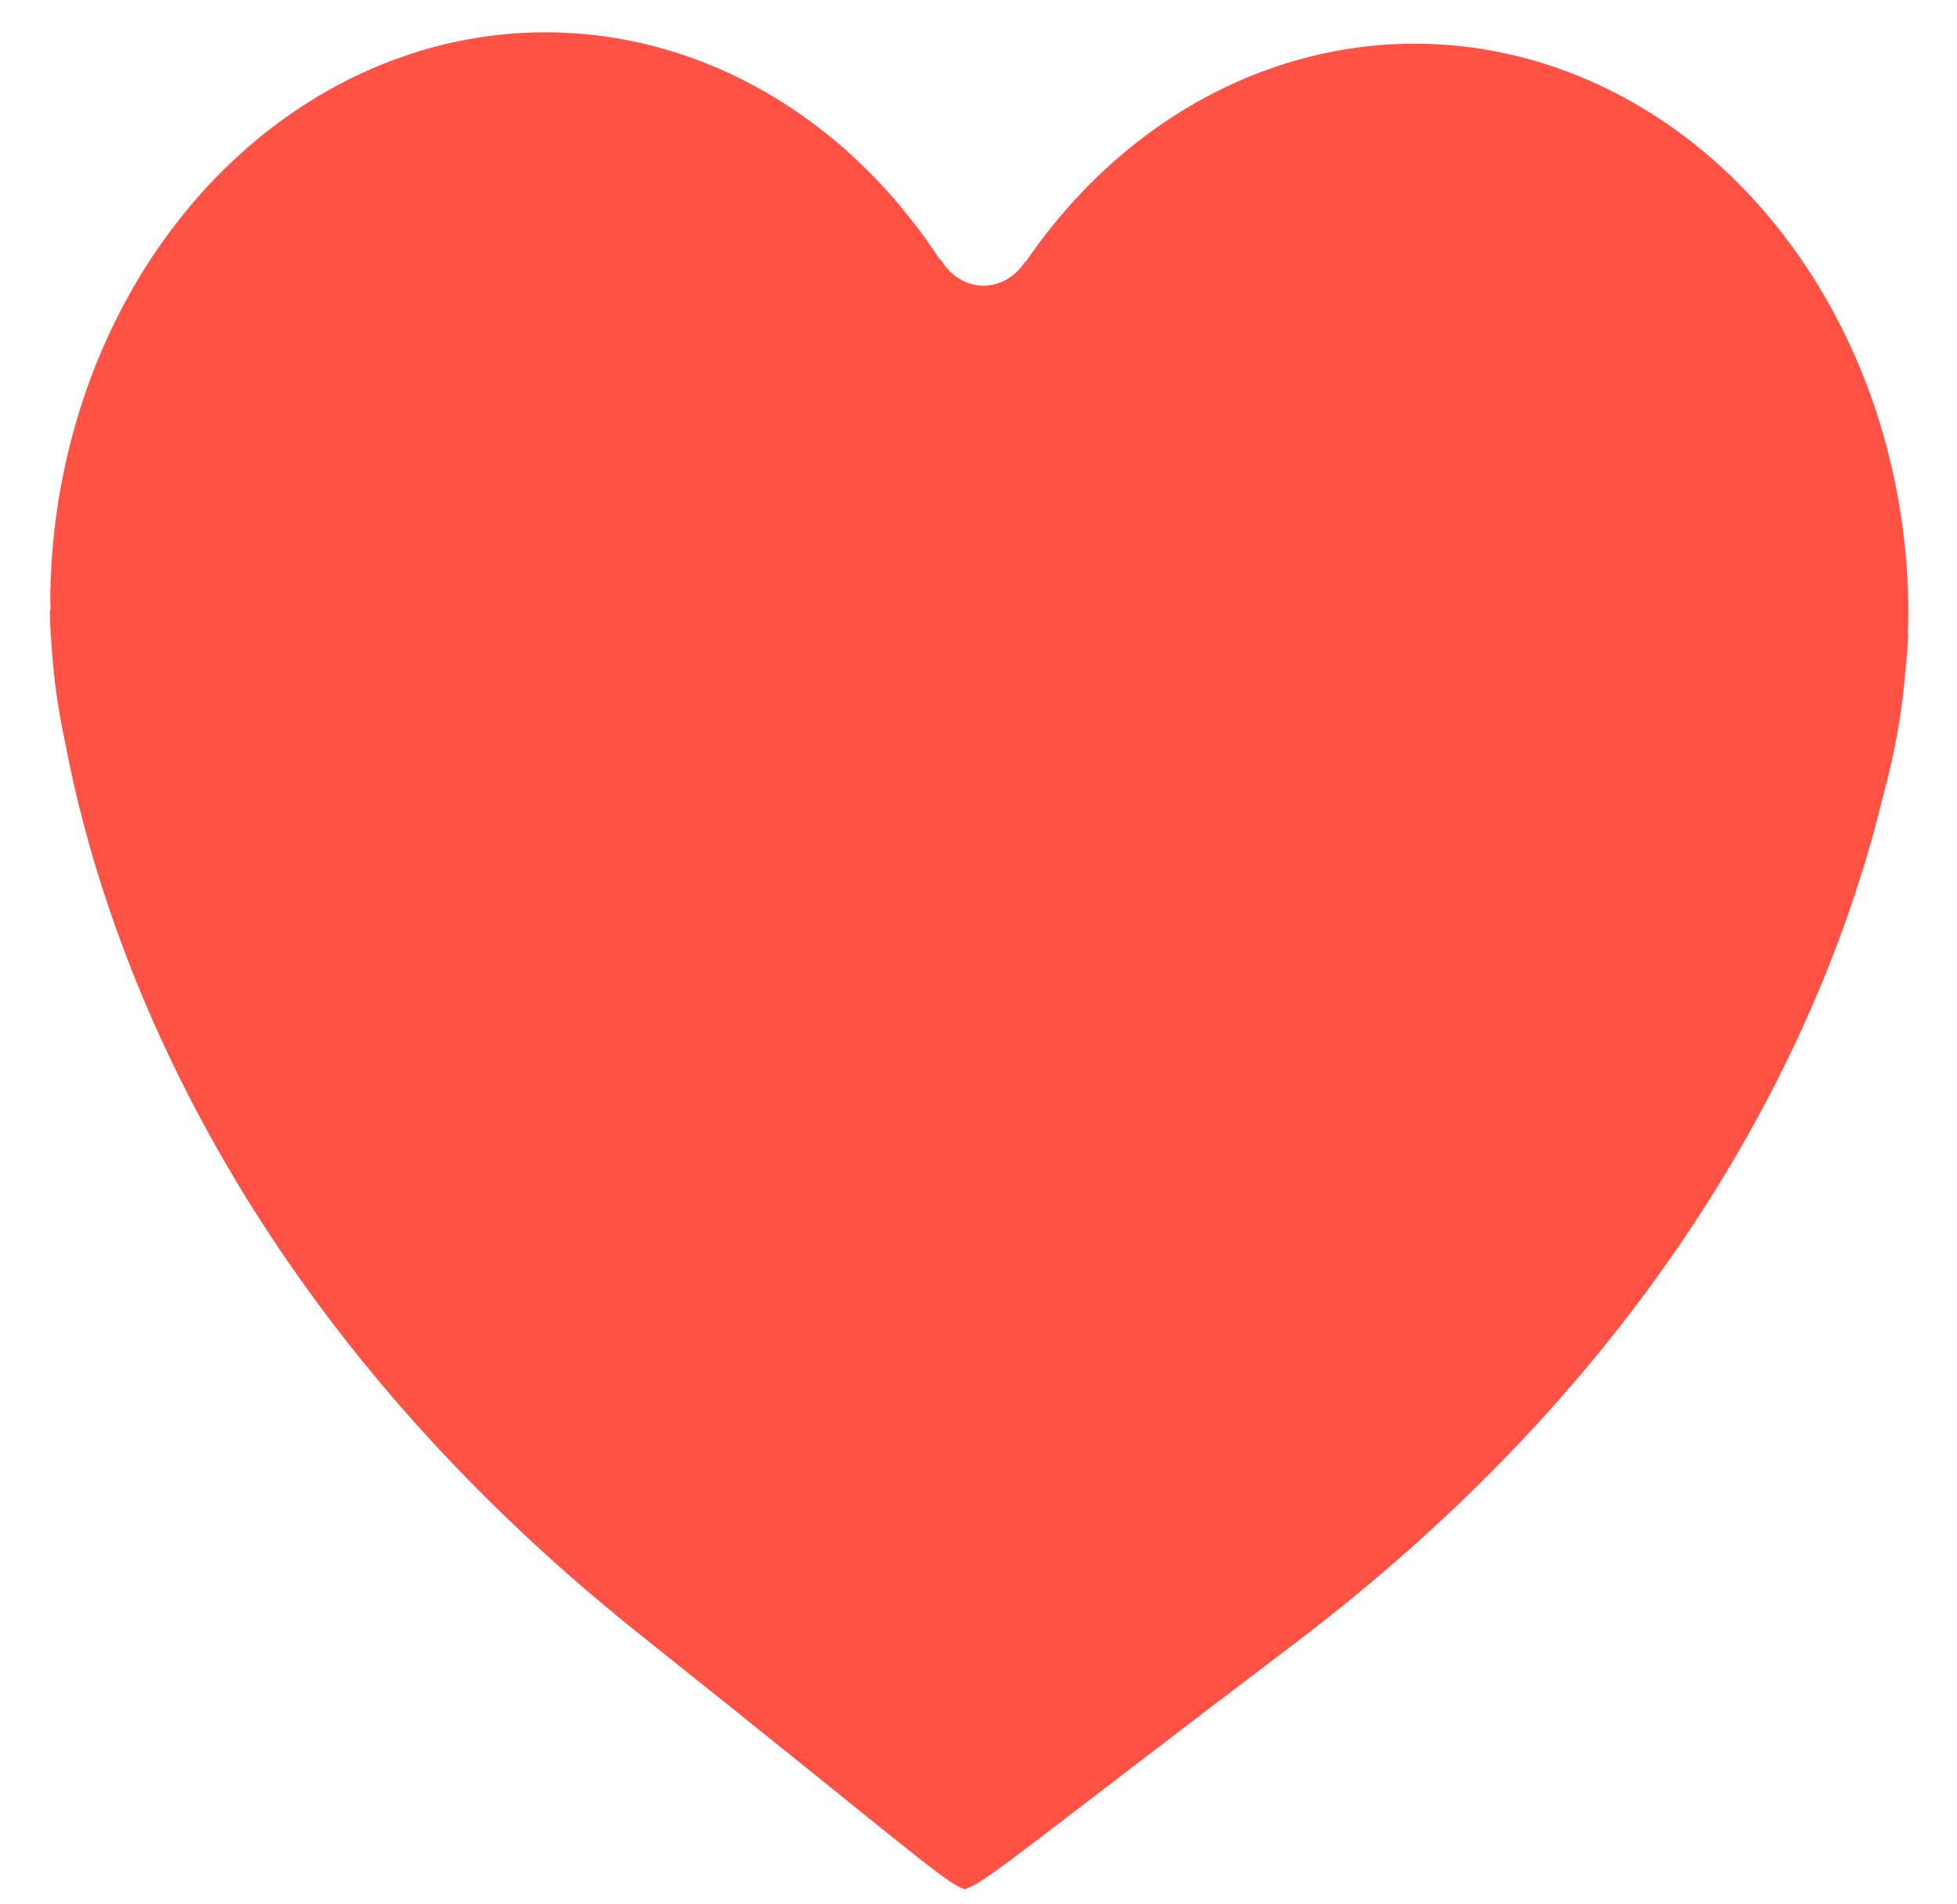 <svg width="37" height="36" viewBox="0 0 37 36" fill="none" xmlns="http://www.w3.org/2000/svg">
<path d="M36.078 11.99L36.067 11.987C36.07 11.913 36.08 11.841 36.08 11.762C36.107 9.504 35.521 7.295 34.405 5.445C33.289 3.594 31.699 2.194 29.858 1.443C28.017 0.691 26.018 0.625 24.142 1.254C22.265 1.883 20.605 3.175 19.394 4.948C19.39 4.947 19.387 4.946 19.383 4.945C19.289 5.09 19.166 5.207 19.025 5.287C18.884 5.366 18.729 5.405 18.572 5.401C18.415 5.396 18.261 5.349 18.124 5.261C17.986 5.174 17.869 5.05 17.782 4.9L17.766 4.904C16.592 3.104 14.961 1.775 13.099 1.102C11.238 0.43 9.24 0.448 7.386 1.154C5.532 1.86 3.914 3.218 2.76 5.038C1.606 6.859 0.973 9.05 0.95 11.306C0.949 11.383 0.957 11.453 0.956 11.527L0.943 11.534C0.943 11.534 0.94 11.796 0.98 12.274C1.021 12.868 1.106 13.458 1.232 14.037C1.919 17.678 4.253 24.687 12.203 30.982C16.797 34.64 17.912 35.63 18.207 35.698C18.221 35.702 18.229 35.716 18.244 35.716C18.26 35.716 18.271 35.699 18.287 35.694C18.605 35.613 19.777 34.63 24.384 31.14C32.11 25.323 34.729 18.72 35.618 14.985C35.831 14.214 35.97 13.418 36.031 12.612C36.073 12.215 36.078 11.99 36.078 11.99ZM18.573 6.341C18.547 6.288 18.517 6.236 18.491 6.179C18.517 6.233 18.547 6.285 18.573 6.341Z" fill="#FF5245"/>
</svg>
